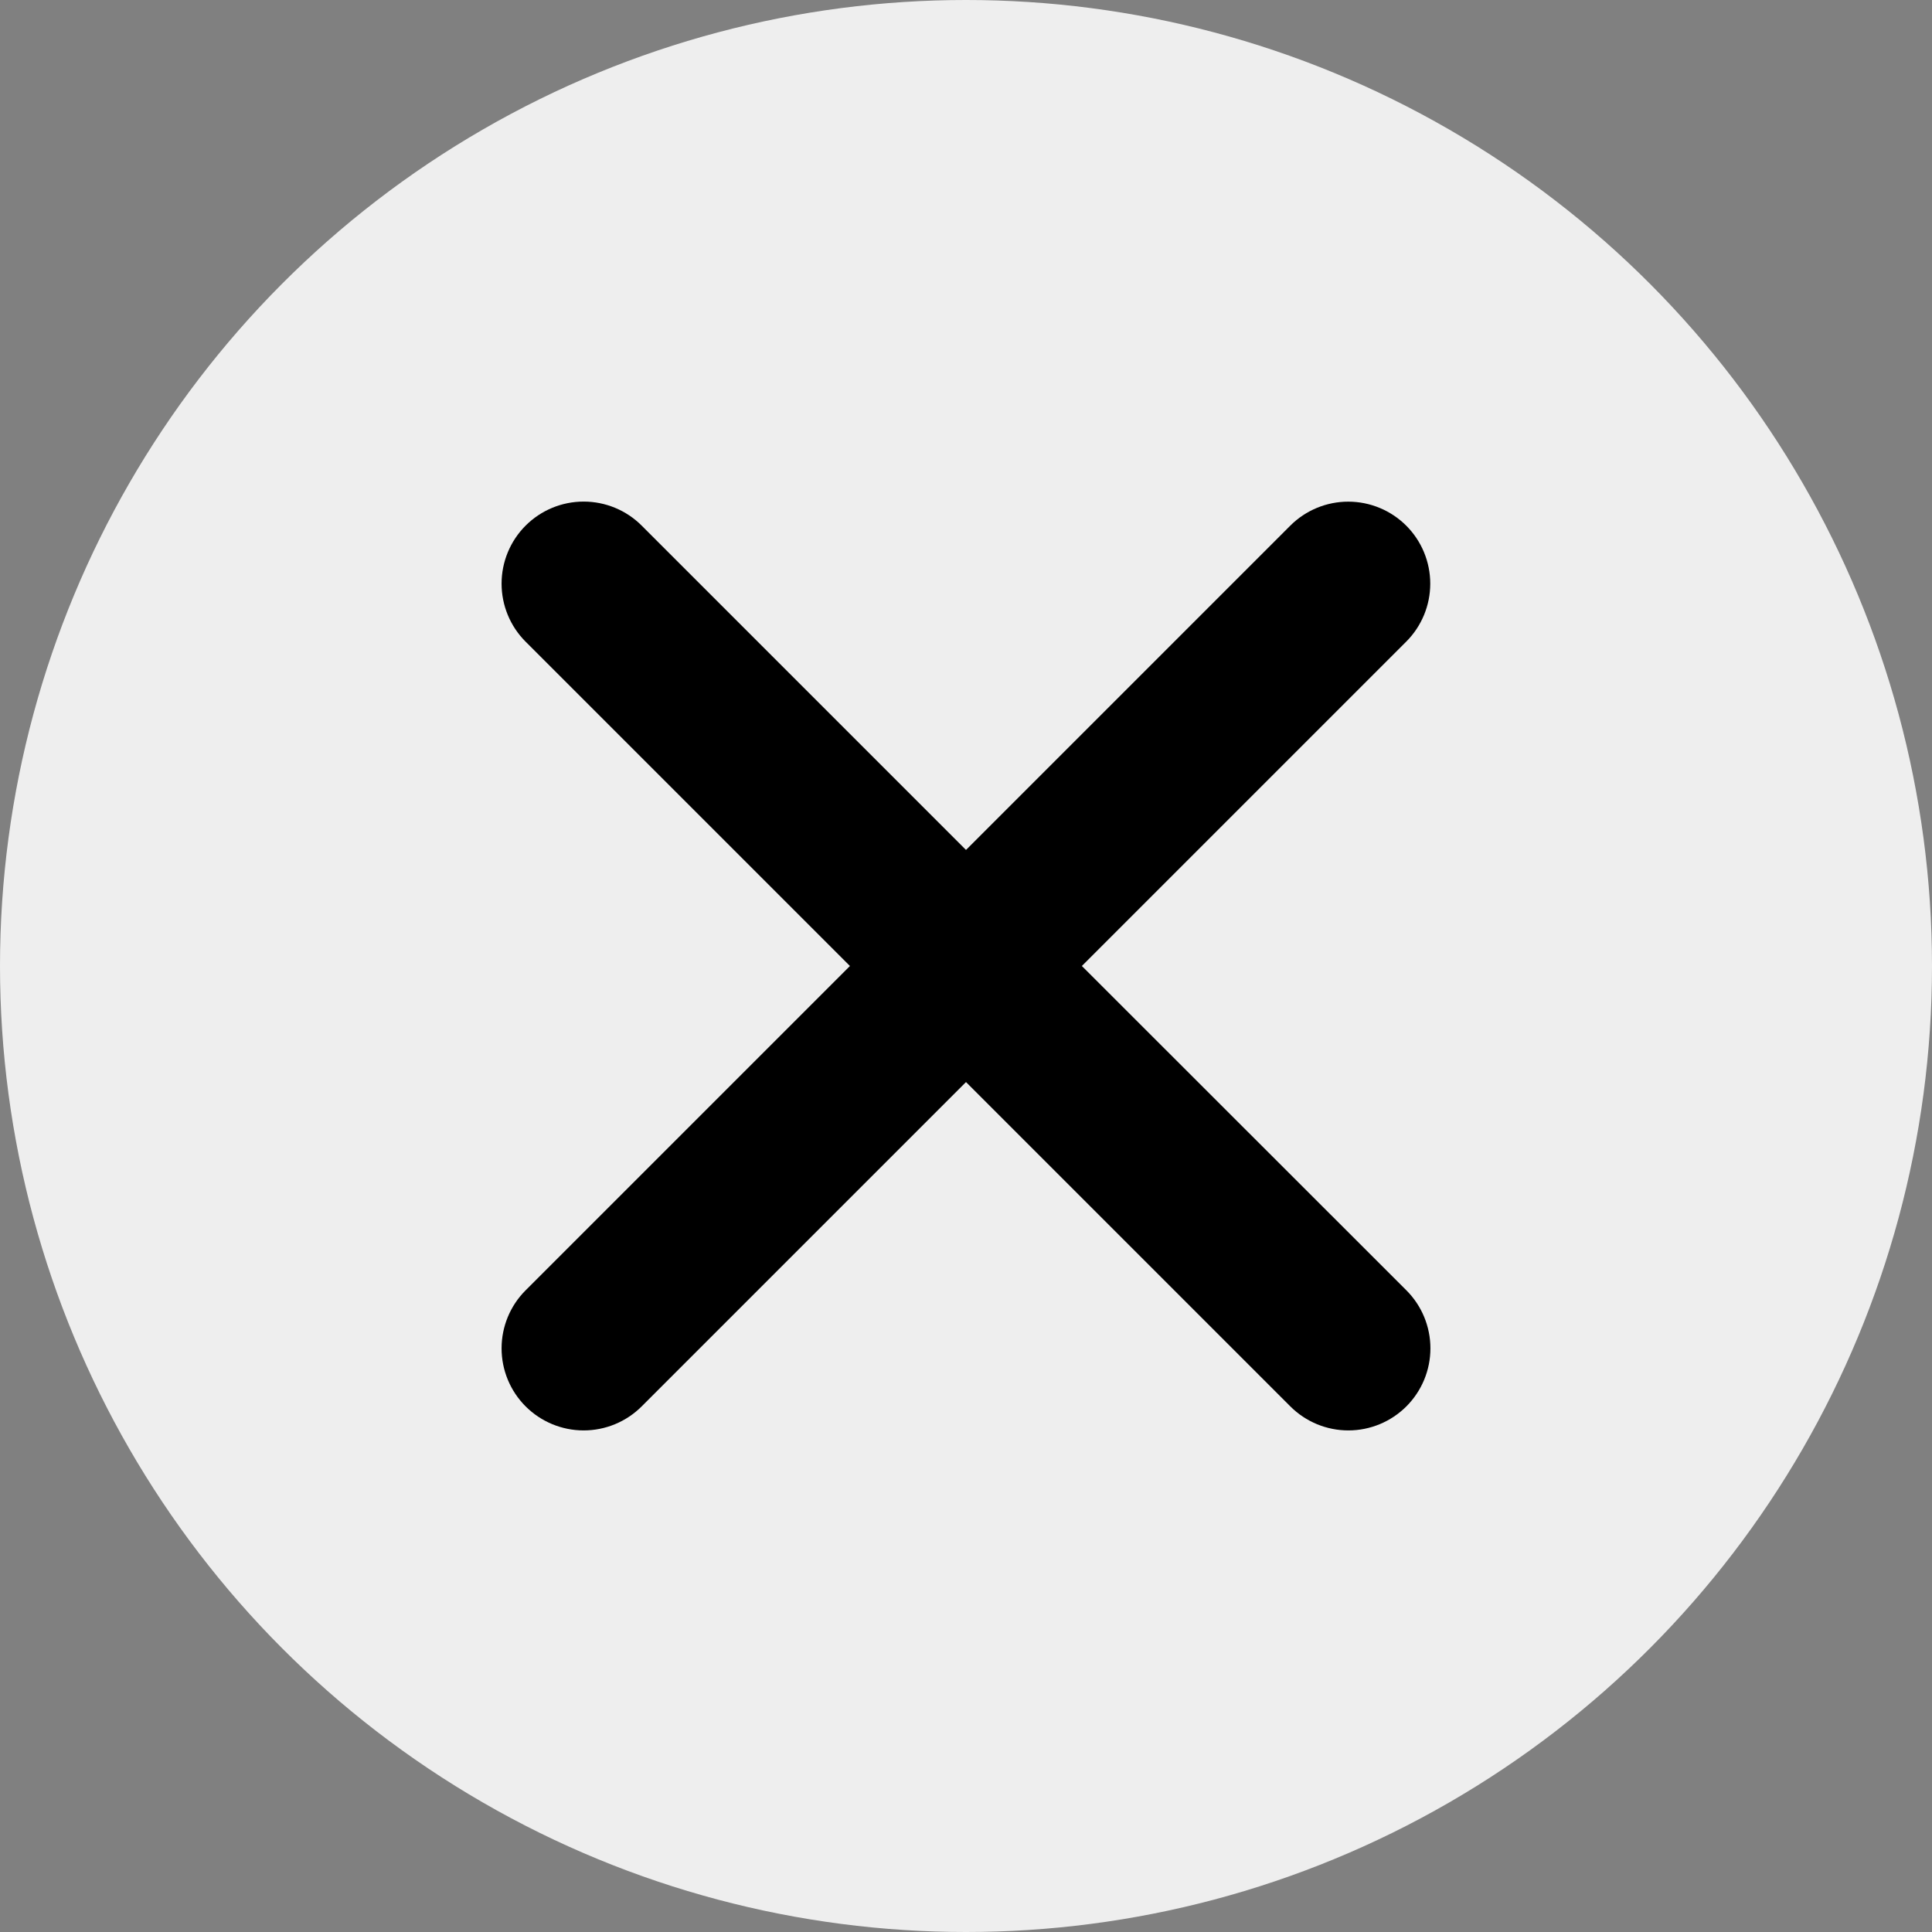 <svg width="104" height="104" viewBox="0 0 104 104" fill="none" xmlns="http://www.w3.org/2000/svg">
<rect x="0" y="0" width="104" height="104" fill="#808080" stroke="none"/>
<circle cx="52" cy="52" r="52" fill="#EEEEEE"/>
<path d="M58.237 52L75.695 34.542C76.523 33.715 76.99 32.593 76.991 31.422C76.992 30.251 76.528 29.128 75.701 28.299C74.873 27.471 73.751 27.005 72.58 27.004C71.41 27.003 70.286 27.467 69.458 28.294L52 45.752L34.542 28.294C33.714 27.465 32.59 27 31.418 27C30.246 27 29.123 27.465 28.294 28.294C27.465 29.123 27 30.246 27 31.418C27 32.59 27.465 33.714 28.294 34.542L45.752 52L28.294 69.458C27.465 70.286 27 71.41 27 72.582C27 73.754 27.465 74.877 28.294 75.706C29.123 76.534 30.246 77 31.418 77C32.59 77 33.714 76.534 34.542 75.706L52 58.248L69.458 75.706C70.286 76.534 71.41 77 72.582 77C73.754 77 74.877 76.534 75.706 75.706C76.534 74.877 77 73.754 77 72.582C77 71.41 76.534 70.286 75.706 69.458L58.237 52Z" fill="black"/>
</svg>
